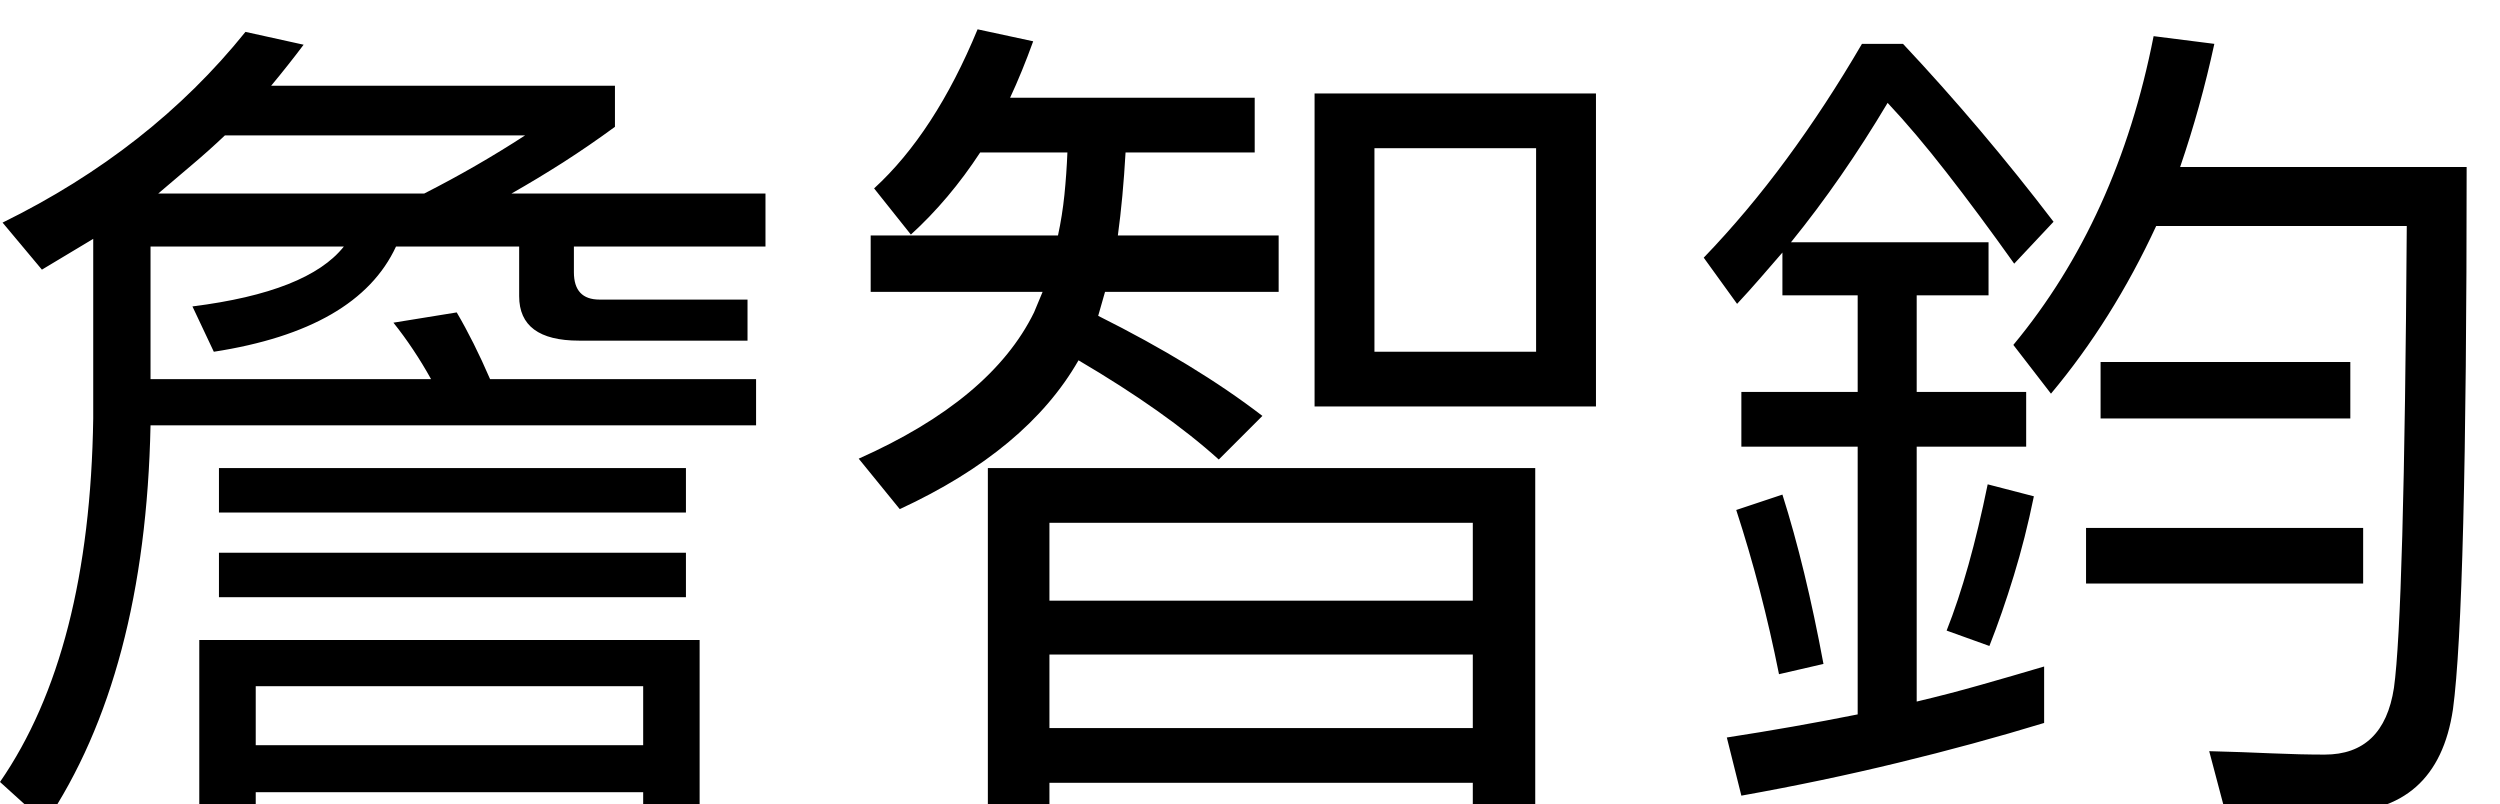 <?xml version="1.0" encoding="UTF-8" standalone="no"?>
        <svg 
    viewBox="5.85 -85.2 438.45 54"
    width="432.6"
    height="139.2"
   xmlns="http://www.w3.org/2000/svg"
   xmlns:svg="http://www.w3.org/2000/svg">
   <path d="M138.45-54.15L32.25-54.15Q31.35-10.50 13.80 15.60L13.80 15.60L5.85 8.40Q21.60-14.40 22.20-55.35L22.20-55.35L22.20-86.85L13.20-81.45L6.30-89.70Q32.25-102.45 48.90-123.15L48.90-123.15L59.10-120.90Q57.75-119.10 56.32-117.30Q54.90-115.50 53.40-113.70L53.40-113.70L113.70-113.70L113.70-106.50Q109.20-103.20 104.63-100.27Q100.05-97.35 95.55-94.80L95.55-94.80L140.10-94.80L140.10-85.50L106.50-85.50L106.50-81Q106.50-76.20 111-76.20L111-76.20L136.95-76.20L136.95-69L107.40-69Q96.90-69 96.90-76.80L96.90-76.80L96.90-85.50L75.30-85.50Q68.55-70.95 43.35-67.05L43.35-67.05L39.60-75Q59.85-77.55 66.15-85.50L66.15-85.50L32.25-85.50L32.25-62.25L81.45-62.25Q79.95-64.95 78.30-67.42Q76.65-69.90 74.85-72.15L74.85-72.15L85.95-73.95Q88.95-68.85 91.80-62.25L91.80-62.25L138.45-62.25L138.45-54.15ZM44.25-38.85L44.25-46.65L126.15-46.65L126.15-38.85L44.25-38.85ZM44.25-24L44.25-31.80L126.15-31.80L126.15-24L44.25-24ZM40.80-16.50L128.55-16.50L128.55 15.30L118.65 15.30L118.65 10.20L50.70 10.20L50.70 15.30L40.80 15.30L40.80-16.50ZM50.70-8.40L50.70 1.95L118.65 1.95L118.65-8.40L50.70-8.40ZM33.60-94.80L33.60-94.80L80.25-94.80Q89.40-99.45 97.95-105L97.95-105L45.30-105Q42.45-102.30 39.52-99.83Q36.60-97.35 33.60-94.80ZM193.05-102L177.75-102Q172.35-93.75 165.60-87.60L165.60-87.60L159.15-95.70Q169.80-105.45 177.30-123.60L177.30-123.60L187.05-121.50Q185.10-116.10 183-111.60L183-111.60L225.90-111.60L225.90-102L203.25-102Q202.80-94.05 201.90-87.45L201.90-87.45L230.10-87.45L230.10-77.55L199.65-77.55Q199.35-76.50 199.05-75.45Q198.75-74.40 198.45-73.35L198.45-73.35Q215.55-64.80 227.25-55.80L227.25-55.80L219.60-48.15Q210.30-56.55 195-65.55L195-65.55Q186-49.80 163.65-39.45L163.65-39.45L156.45-48.30Q179.70-58.65 187.20-73.95L187.20-73.95L188.70-77.55L158.55-77.55L158.55-87.45L191.40-87.45Q192.15-90.90 192.53-94.58Q192.90-98.25 193.05-102L193.05-102ZM236.40-57.45L236.40-112.35L285.75-112.35L285.75-57.45L236.40-57.45ZM246.90-67.05L275.25-67.05L275.25-102.75L246.90-102.75L246.90-67.05ZM179.10-46.65L275.10-46.65L275.10 15.30L264.15 15.30L264.15 8.55L189.90 8.55L189.90 15.30L179.10 15.30L179.10-46.65ZM189.90-13.95L189.90-1.05L264.15-1.05L264.15-13.95L189.90-13.95ZM189.90-37.05L189.90-23.40L264.15-23.40L264.15-37.05L189.90-37.05ZM383.55-122.40L383.55-122.40L394.20-121.05Q393-115.50 391.50-110.10Q390-104.70 388.20-99.45L388.20-99.45L438.45-99.45Q438.45-60.75 437.85-36.98Q437.25-13.20 436.05-4.35L436.05-4.35Q433.35 13.80 415.50 13.80L415.50 13.80Q412.65 13.80 407.77 13.57Q402.90 13.35 396 13.20L396 13.20L393.30 3Q399.15 3.15 404.25 3.38Q409.35 3.60 413.55 3.60L413.55 3.60Q423.90 3.60 425.70-8.10L425.70-8.10Q427.50-21 427.95-89.10L427.95-89.10L384-89.10Q376.35-72.60 365.55-59.70L365.55-59.70L358.95-68.25Q377.25-90.30 383.55-122.40ZM331.65-60L331.65-76.95L318.45-76.95L318.45-84.45Q316.50-82.20 314.55-79.95Q312.60-77.70 310.50-75.45L310.50-75.45L304.65-83.55Q312.30-91.50 319.20-100.88Q326.10-110.25 332.40-121.05L332.40-121.05L339.60-121.05Q346.50-113.70 353.10-105.90Q359.70-98.10 366-89.85L366-89.85L359.10-82.50Q352.80-91.35 347.25-98.47Q341.70-105.60 336.90-110.70L336.90-110.70Q328.95-97.35 319.95-86.25L319.95-86.25L354.60-86.25L354.60-76.95L342-76.95L342-60L361.20-60L361.20-50.40L342-50.40L342-5.70Q347.70-7.05 353.25-8.63Q358.80-10.20 364.35-11.85L364.35-11.85L364.35-1.95Q352.05 1.80 338.77 5.02Q325.50 8.25 311.25 10.80L311.25 10.80L308.70 0.60Q320.40-1.20 331.65-3.45L331.65-3.45L331.65-50.40L311.25-50.40L311.25-60L331.65-60ZM310.35-39.30L318.45-42Q322.50-29.25 325.65-12.30L325.65-12.30L317.85-10.50Q316.35-18 314.48-25.20Q312.60-32.40 310.35-39.30L310.35-39.30ZM354.45-43.80L354.45-43.80L362.55-41.70Q361.05-34.35 359.02-27.75Q357-21.15 354.75-15.45L354.75-15.45L347.25-18.15Q351.30-28.35 354.45-43.80ZM374.25-55.35L374.25-65.25L418.05-65.25L418.05-55.35L374.25-55.35ZM371.70-26.40L371.70-36.15L420.30-36.15L420.30-26.40L371.70-26.40Z"/>
    </svg>
        